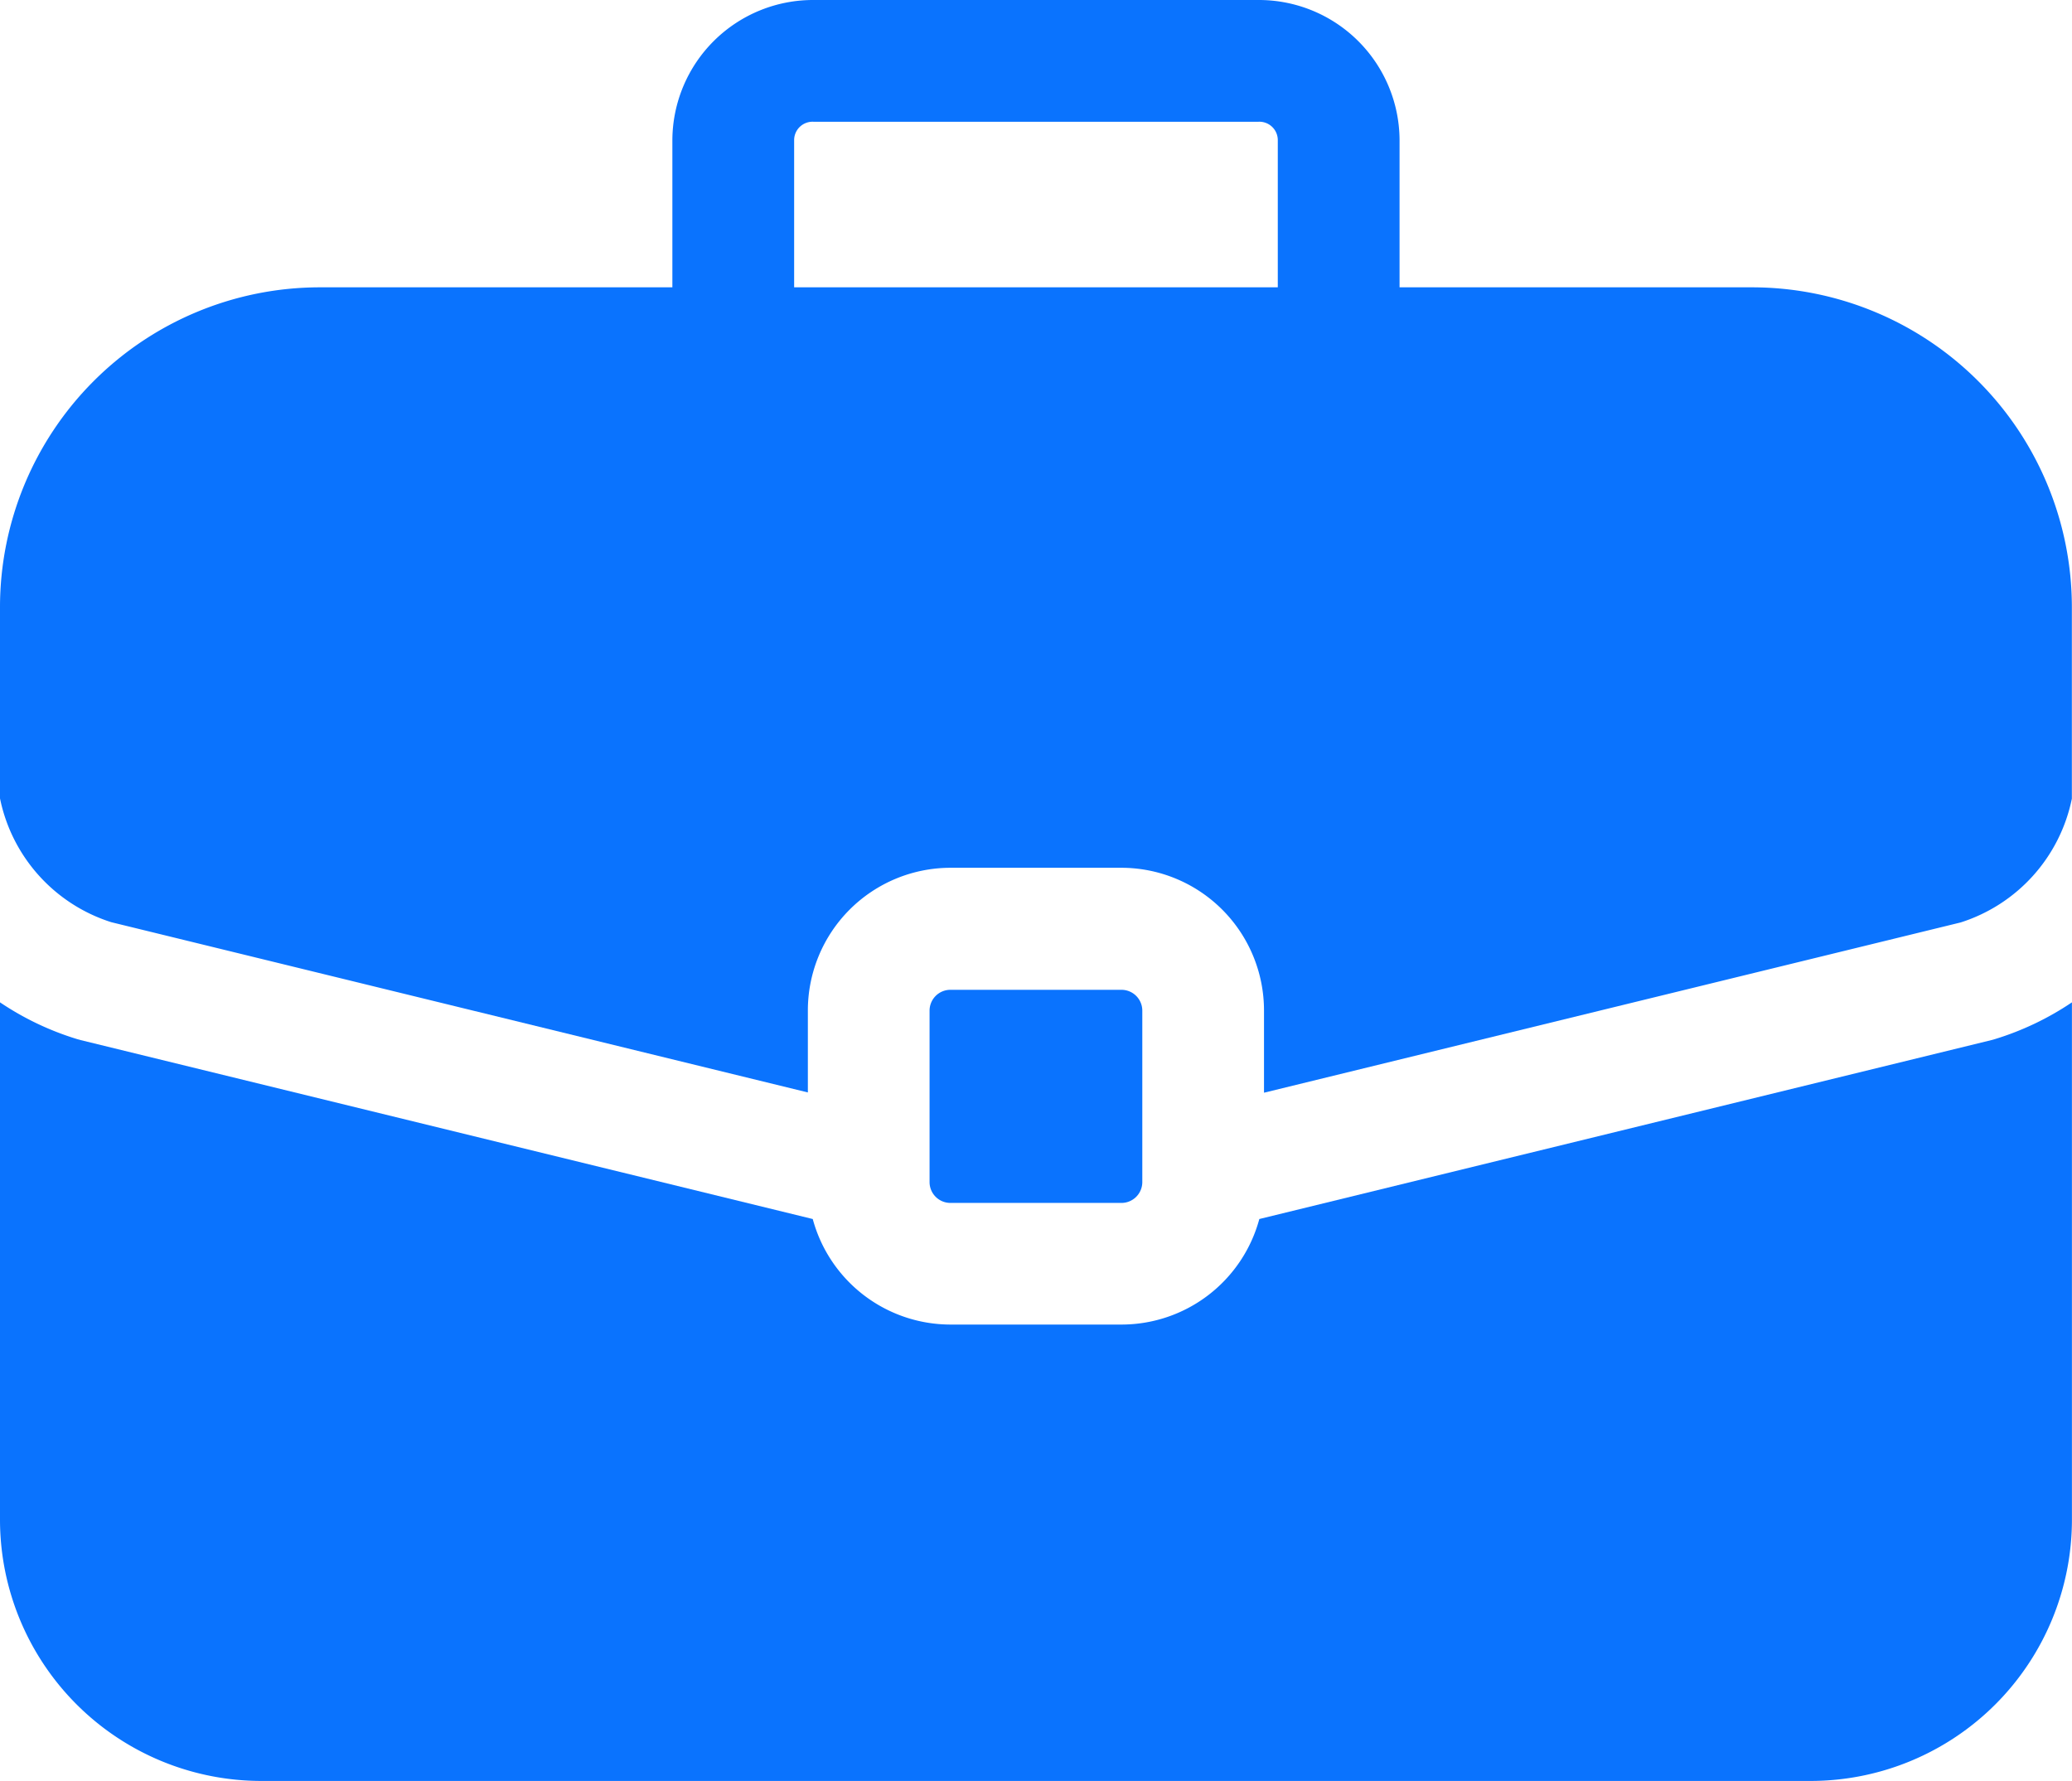 <svg xmlns="http://www.w3.org/2000/svg" width="31.411" height="27" viewBox="0 0 31.411 27">
  <g id="suitcase" transform="translate(0 -35.944)">
    <g id="Group_294" data-name="Group 294" transform="translate(14.093 50.95)">
      <g id="Group_293" data-name="Group 293">
        <path id="Path_157" data-name="Path 157" d="M232.634,280.54h-2.593a.316.316,0,0,0-.316.316v2.6a.316.316,0,0,0,.316.315h2.593a.316.316,0,0,0,.316-.315v-2.6A.316.316,0,0,0,232.634,280.54Z" transform="translate(-229.726 -280.54)" fill="#0a73fe"/>
      </g>
    </g>
    <g id="Group_296" data-name="Group 296" transform="translate(0 35.944)">
      <g id="Group_295" data-name="Group 295">
        <path id="Path_158" data-name="Path 158" d="M26.565,40.3H21.217V38.064a2.133,2.133,0,0,0-2.141-2.12H12.334a2.133,2.133,0,0,0-2.141,2.12V40.3H4.846A4.851,4.851,0,0,0,0,45.148v2.9a2.491,2.491,0,0,0,1.687,1.877l10.56,2.581V51.265A2.164,2.164,0,0,1,14.409,49.1H17a2.164,2.164,0,0,1,2.162,2.162V52.51l10.56-2.581a2.491,2.491,0,0,0,1.687-1.877v-2.9A4.851,4.851,0,0,0,26.565,40.3Zm-7.194,0H12.039V38.064a.279.279,0,0,1,.295-.274h6.742a.279.279,0,0,1,.295.274V40.3Z" transform="translate(0 -35.944)" fill="#0a73fe"/>
      </g>
    </g>
    <g id="Group_298" data-name="Group 298" transform="translate(0 51.14)">
      <g id="Group_297" data-name="Group 297">
        <path id="Path_159" data-name="Path 159" d="M30.244,284.2l-.053.015-11.1,2.713a2.165,2.165,0,0,1-2.088,1.6H14.409a2.165,2.165,0,0,1-2.088-1.6l-11.1-2.713-.053-.015A4.376,4.376,0,0,1,0,283.643v7.846a3.963,3.963,0,0,0,3.958,3.958H27.452a3.963,3.963,0,0,0,3.958-3.958v-7.846A4.376,4.376,0,0,1,30.244,284.2Z" transform="translate(0 -283.643)" fill="#0a73fe"/>
      </g>
    </g>
  </g>
</svg>
